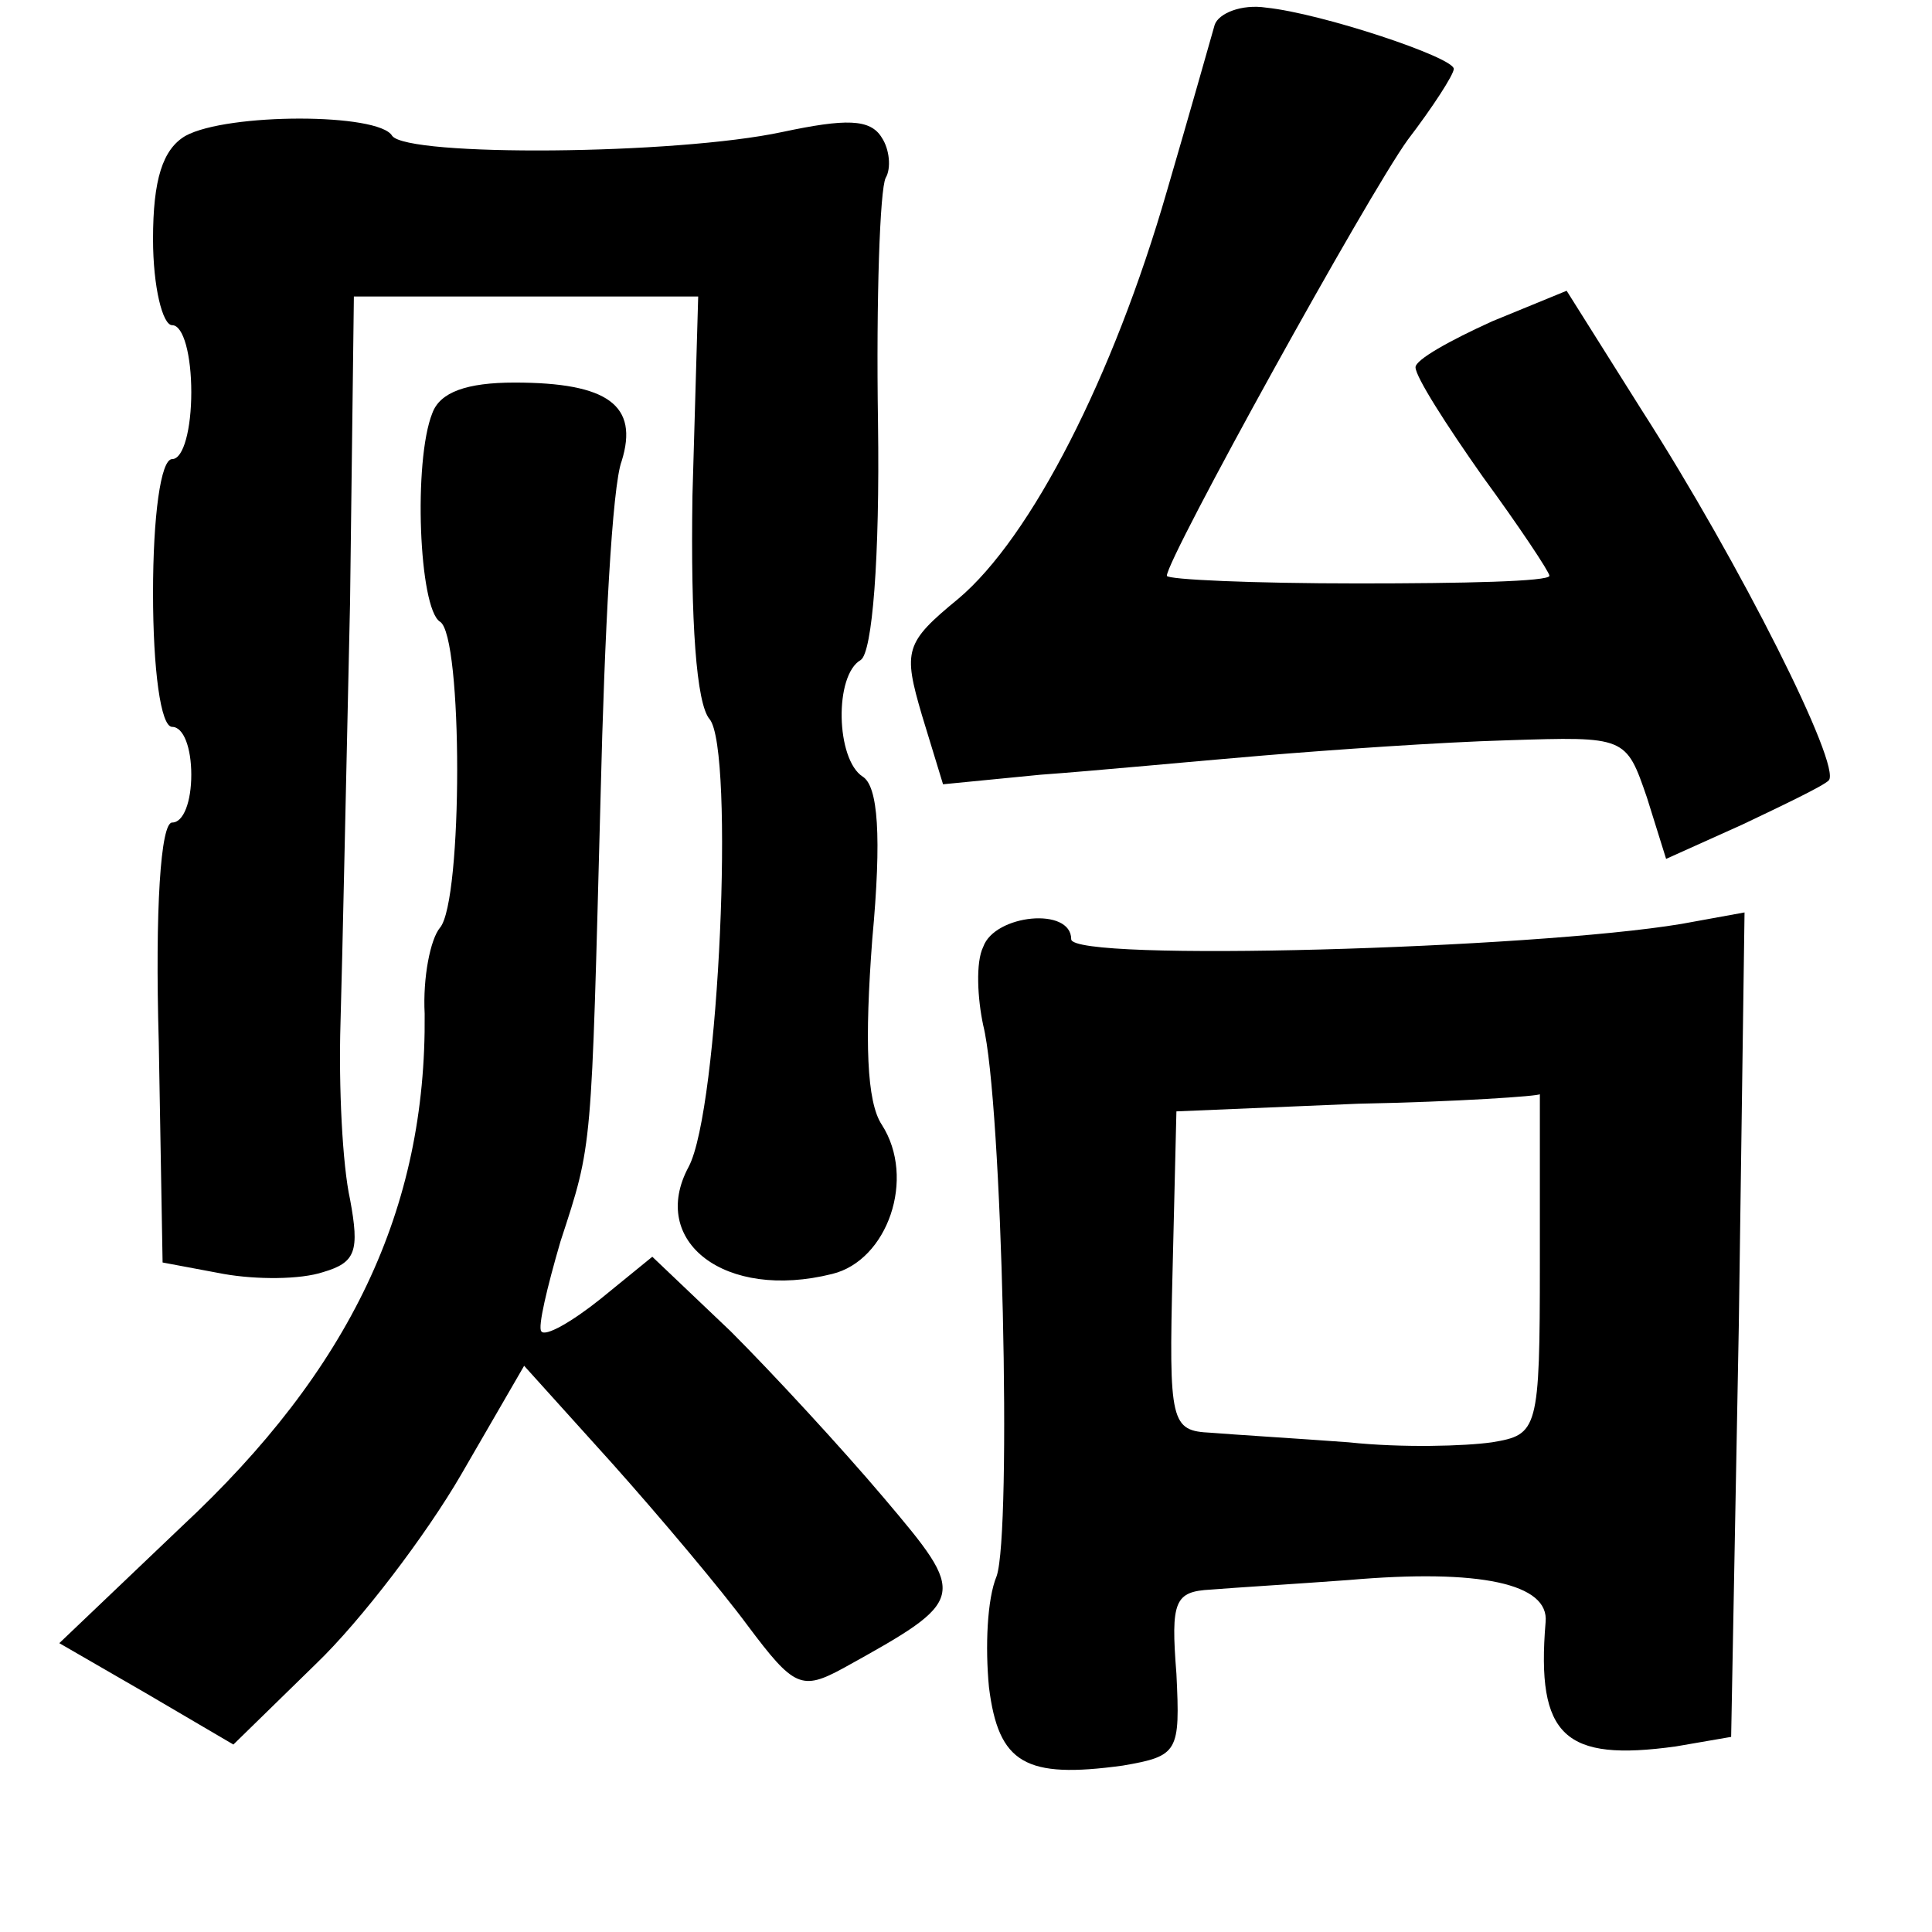 <?xml version="1.0" standalone="no"?>
<!DOCTYPE svg PUBLIC "-//W3C//DTD SVG 20010904//EN"
 "http://www.w3.org/TR/2001/REC-SVG-20010904/DTD/svg10.dtd">
<svg version="1.0" xmlns="http://www.w3.org/2000/svg"
 width="101pt" height="101pt" viewBox="0 0 101 101"
 preserveAspectRatio="xMidYMid meet">
<g transform="translate(0,101) scale(0.1,-0.1)"
fill="#000000" stroke="none">
<path d="M635 997 c-2 -7 -13 -46 -25 -87 -28 -97 -71 -181 -109 -213 -28 -23
-29 -27 -19 -61 l11 -36 51 5 c28 2 80 7 116 10 36 3 93 7 128 8 62 2 62 2 73
-30 l10 -32 40 18 c21 10 42 20 45 23 7 7 -46 113 -98 194 l-39 62 -39 -16
c-22 -10 -40 -20 -40 -24 0 -5 16 -30 35 -57 19 -26 35 -50 35 -52 0 -3 -45
-4 -100 -4 -55 0 -100 2 -100 4 0 9 105 199 126 228 13 17 24 34 24 37 0 6
-69 29 -98 32 -13 2 -25 -3 -27 -9z"/>
<path d="M97 939 c-12 -7 -17 -23 -17 -54 0 -25 5 -45 10 -45 6 0 10 -16 10
-35 0 -19 -4 -35 -10 -35 -6 0 -10 -30 -10 -70 0 -40 4 -70 10 -70 6 0 10 -11
10 -25 0 -14 -4 -25 -10 -25 -6 0 -9 -45 -7 -115 l2 -115 32 -6 c17 -3 40 -3
52 1 17 5 19 11 14 38 -4 18 -6 59 -5 92 1 33 3 132 5 220 l2 160 90 0 90 0
-3 -104 c-1 -66 2 -109 9 -117 13 -16 5 -204 -11 -234 -21 -39 19 -70 75 -56
29 7 44 50 26 78 -8 12 -9 44 -5 97 5 54 3 80 -5 85 -14 9 -15 53 -1 61 6 4
10 53 9 124 -1 65 1 122 4 128 3 5 2 15 -2 21 -6 10 -19 10 -52 3 -56 -12
-196 -13 -204 -2 -7 12 -86 12 -108 0z"/>
<path d="M226 794 c-10 -25 -7 -102 4 -109 12 -7 12 -146 0 -160 -5 -6 -9 -26
-8 -45 1 -102 -39 -186 -127 -268 l-64 -61 45 -26 46 -27 43 42 c24 23 58 68
76 99 l33 57 46 -51 c25 -28 57 -66 71 -85 24 -32 28 -34 50 -22 65 36 65 37
21 89 -22 26 -58 65 -80 87 l-41 39 -27 -22 c-15 -12 -29 -20 -31 -17 -2 2 3
23 10 47 17 52 16 46 21 234 2 83 6 161 11 174 9 29 -7 41 -56 41 -25 0 -39
-5 -43 -16z"/>
<path d="M514 515 c-4 -8 -3 -27 0 -41 10 -40 15 -265 7 -288 -5 -12 -6 -37
-4 -58 5 -40 19 -48 70 -41 29 5 30 7 28 48 -3 38 -1 43 18 44 12 1 45 3 72 5
69 6 105 -2 103 -22 -5 -60 10 -73 68 -65 l29 5 4 215 3 216 -33 -6 c-78 -13
-319 -20 -319 -8 0 17 -40 13 -46 -4z m291 -165 c0 -88 -1 -90 -25 -94 -14 -2
-47 -3 -75 0 -27 2 -60 4 -72 5 -21 1 -22 5 -20 85 l2 83 95 4 c52 1 95 4 95
5 0 1 0 -38 0 -88z"/>
</g>
</svg>

